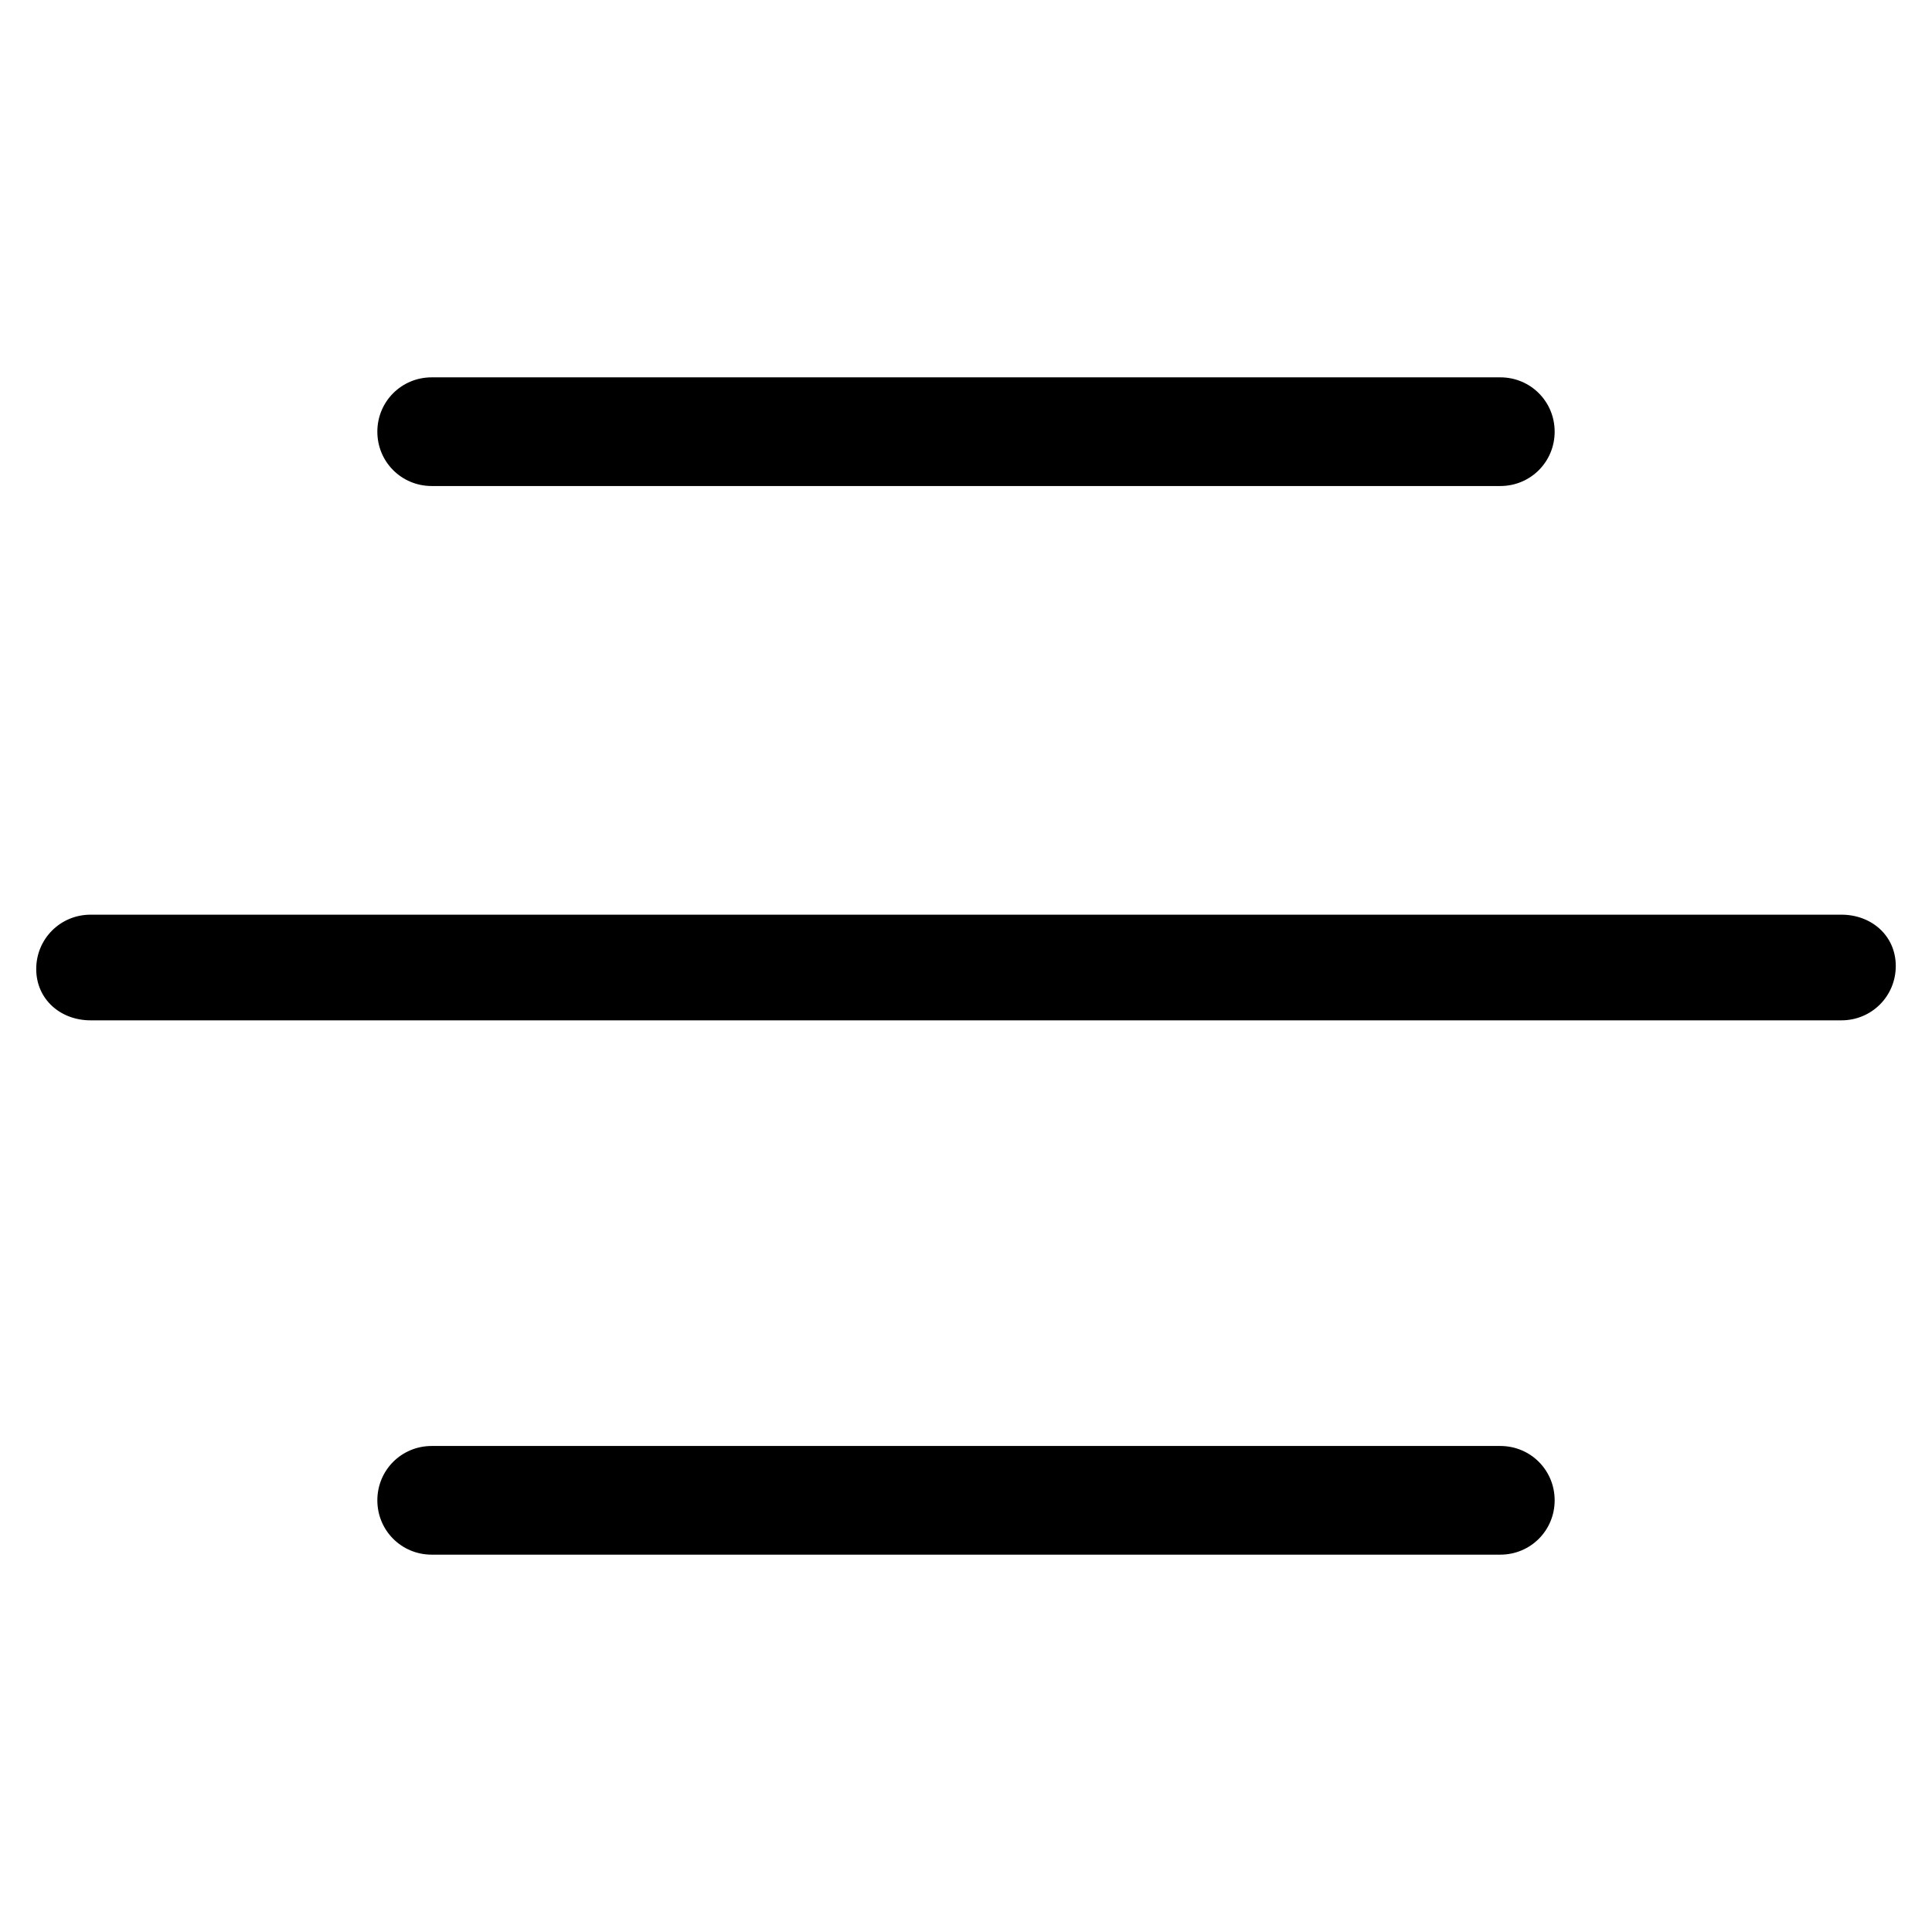 
<!-- Generator: Adobe Illustrator 22.0.1, SVG Export Plug-In . SVG Version: 6.00 Build 0)  -->
<svg fill="#000000" width="52" height="52" version="1.1" id="lni_lni-menu-alt-2" xmlns="http://www.w3.org/2000/svg" xmlns:xlink="http://www.w3.org/1999/xlink" x="0px"
	 y="0px" viewBox="0 0 64 64" style="enable-background:new 0 0 64 64;" xml:space="preserve">
<g>
	<path d="M61,30.3H3c-1,0-1.8,0.8-1.8,1.8S2,33.8,3,33.8h58c1,0,1.8-0.8,1.8-1.8S62,30.3,61,30.3z"/>
	<path d="M49.7,47.9H14.3c-1,0-1.8,0.8-1.8,1.8s0.8,1.8,1.8,1.8h35.4c1,0,1.8-0.8,1.8-1.8S50.7,47.9,49.7,47.9z"/>
	<path d="M14.3,16.1h35.4c1,0,1.8-0.8,1.8-1.8s-0.8-1.8-1.8-1.8H14.3c-1,0-1.8,0.8-1.8,1.8S13.3,16.1,14.3,16.1z"/>
</g>
</svg>
